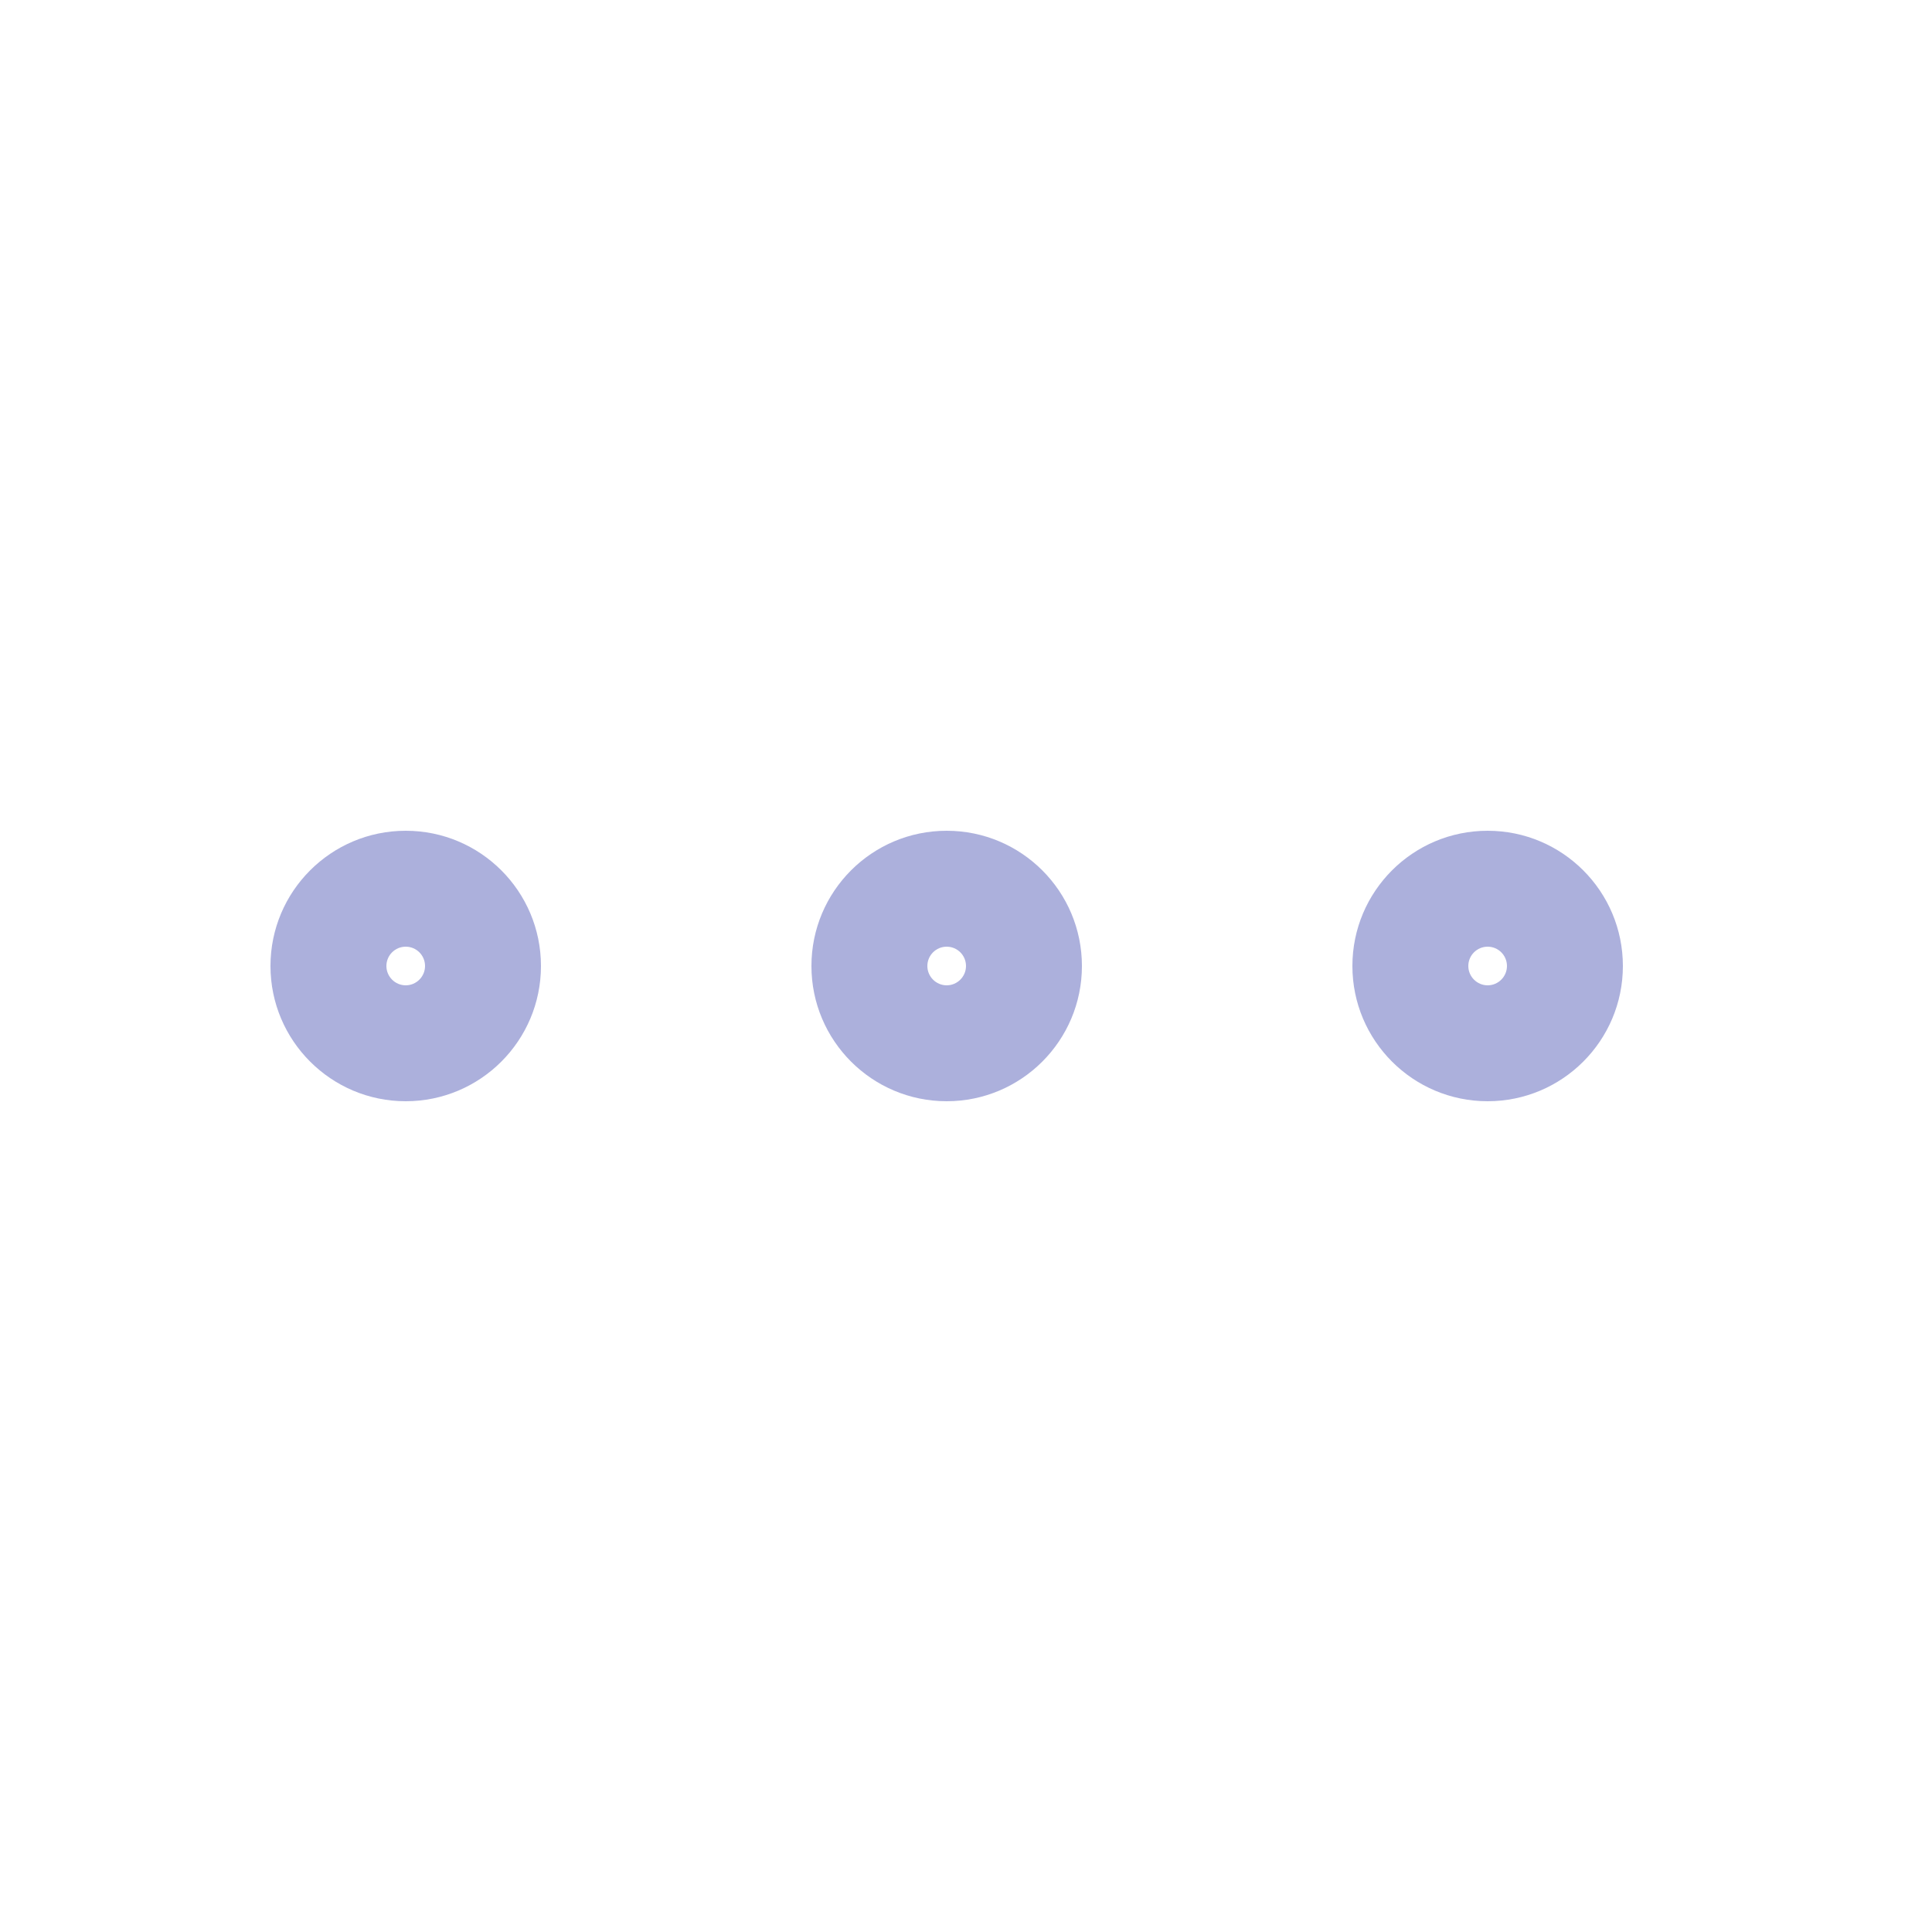 <svg width="24" height="24" viewBox="0 0 24 24" fill="none" xmlns="http://www.w3.org/2000/svg">
<path fill-rule="evenodd" clip-rule="evenodd" d="M5.04 11.76C4.908 11.76 4.8 11.867 4.8 12C4.8 12.132 4.908 12.24 5.04 12.24C5.172 12.24 5.28 12.132 5.28 12C5.28 11.867 5.172 11.76 5.04 11.76ZM3.36 12C3.36 11.072 4.113 10.32 5.04 10.32C5.968 10.32 6.72 11.072 6.72 12C6.72 12.927 5.968 13.68 5.04 13.68C4.113 13.68 3.36 12.927 3.36 12Z" fill="#ACB0DC"/>
<path fill-rule="evenodd" clip-rule="evenodd" d="M11.76 11.76C11.628 11.76 11.52 11.867 11.52 12C11.52 12.132 11.628 12.24 11.76 12.24C11.892 12.24 12 12.132 12 12C12 11.867 11.892 11.76 11.76 11.76ZM10.08 12C10.08 11.072 10.832 10.32 11.76 10.32C12.688 10.32 13.44 11.072 13.44 12C13.44 12.927 12.688 13.68 11.76 13.68C10.832 13.68 10.08 12.927 10.08 12Z" fill="#ACB0DC"/>
<path fill-rule="evenodd" clip-rule="evenodd" d="M18.48 11.76C18.348 11.76 18.24 11.867 18.24 12C18.24 12.132 18.348 12.24 18.48 12.24C18.612 12.24 18.72 12.132 18.72 12C18.72 11.867 18.612 11.76 18.48 11.76ZM16.8 12C16.8 11.072 17.552 10.32 18.48 10.32C19.408 10.32 20.16 11.072 20.16 12C20.16 12.927 19.408 13.68 18.48 13.68C17.552 13.68 16.8 12.927 16.8 12Z" fill="#ACB0DC"/>
</svg>
